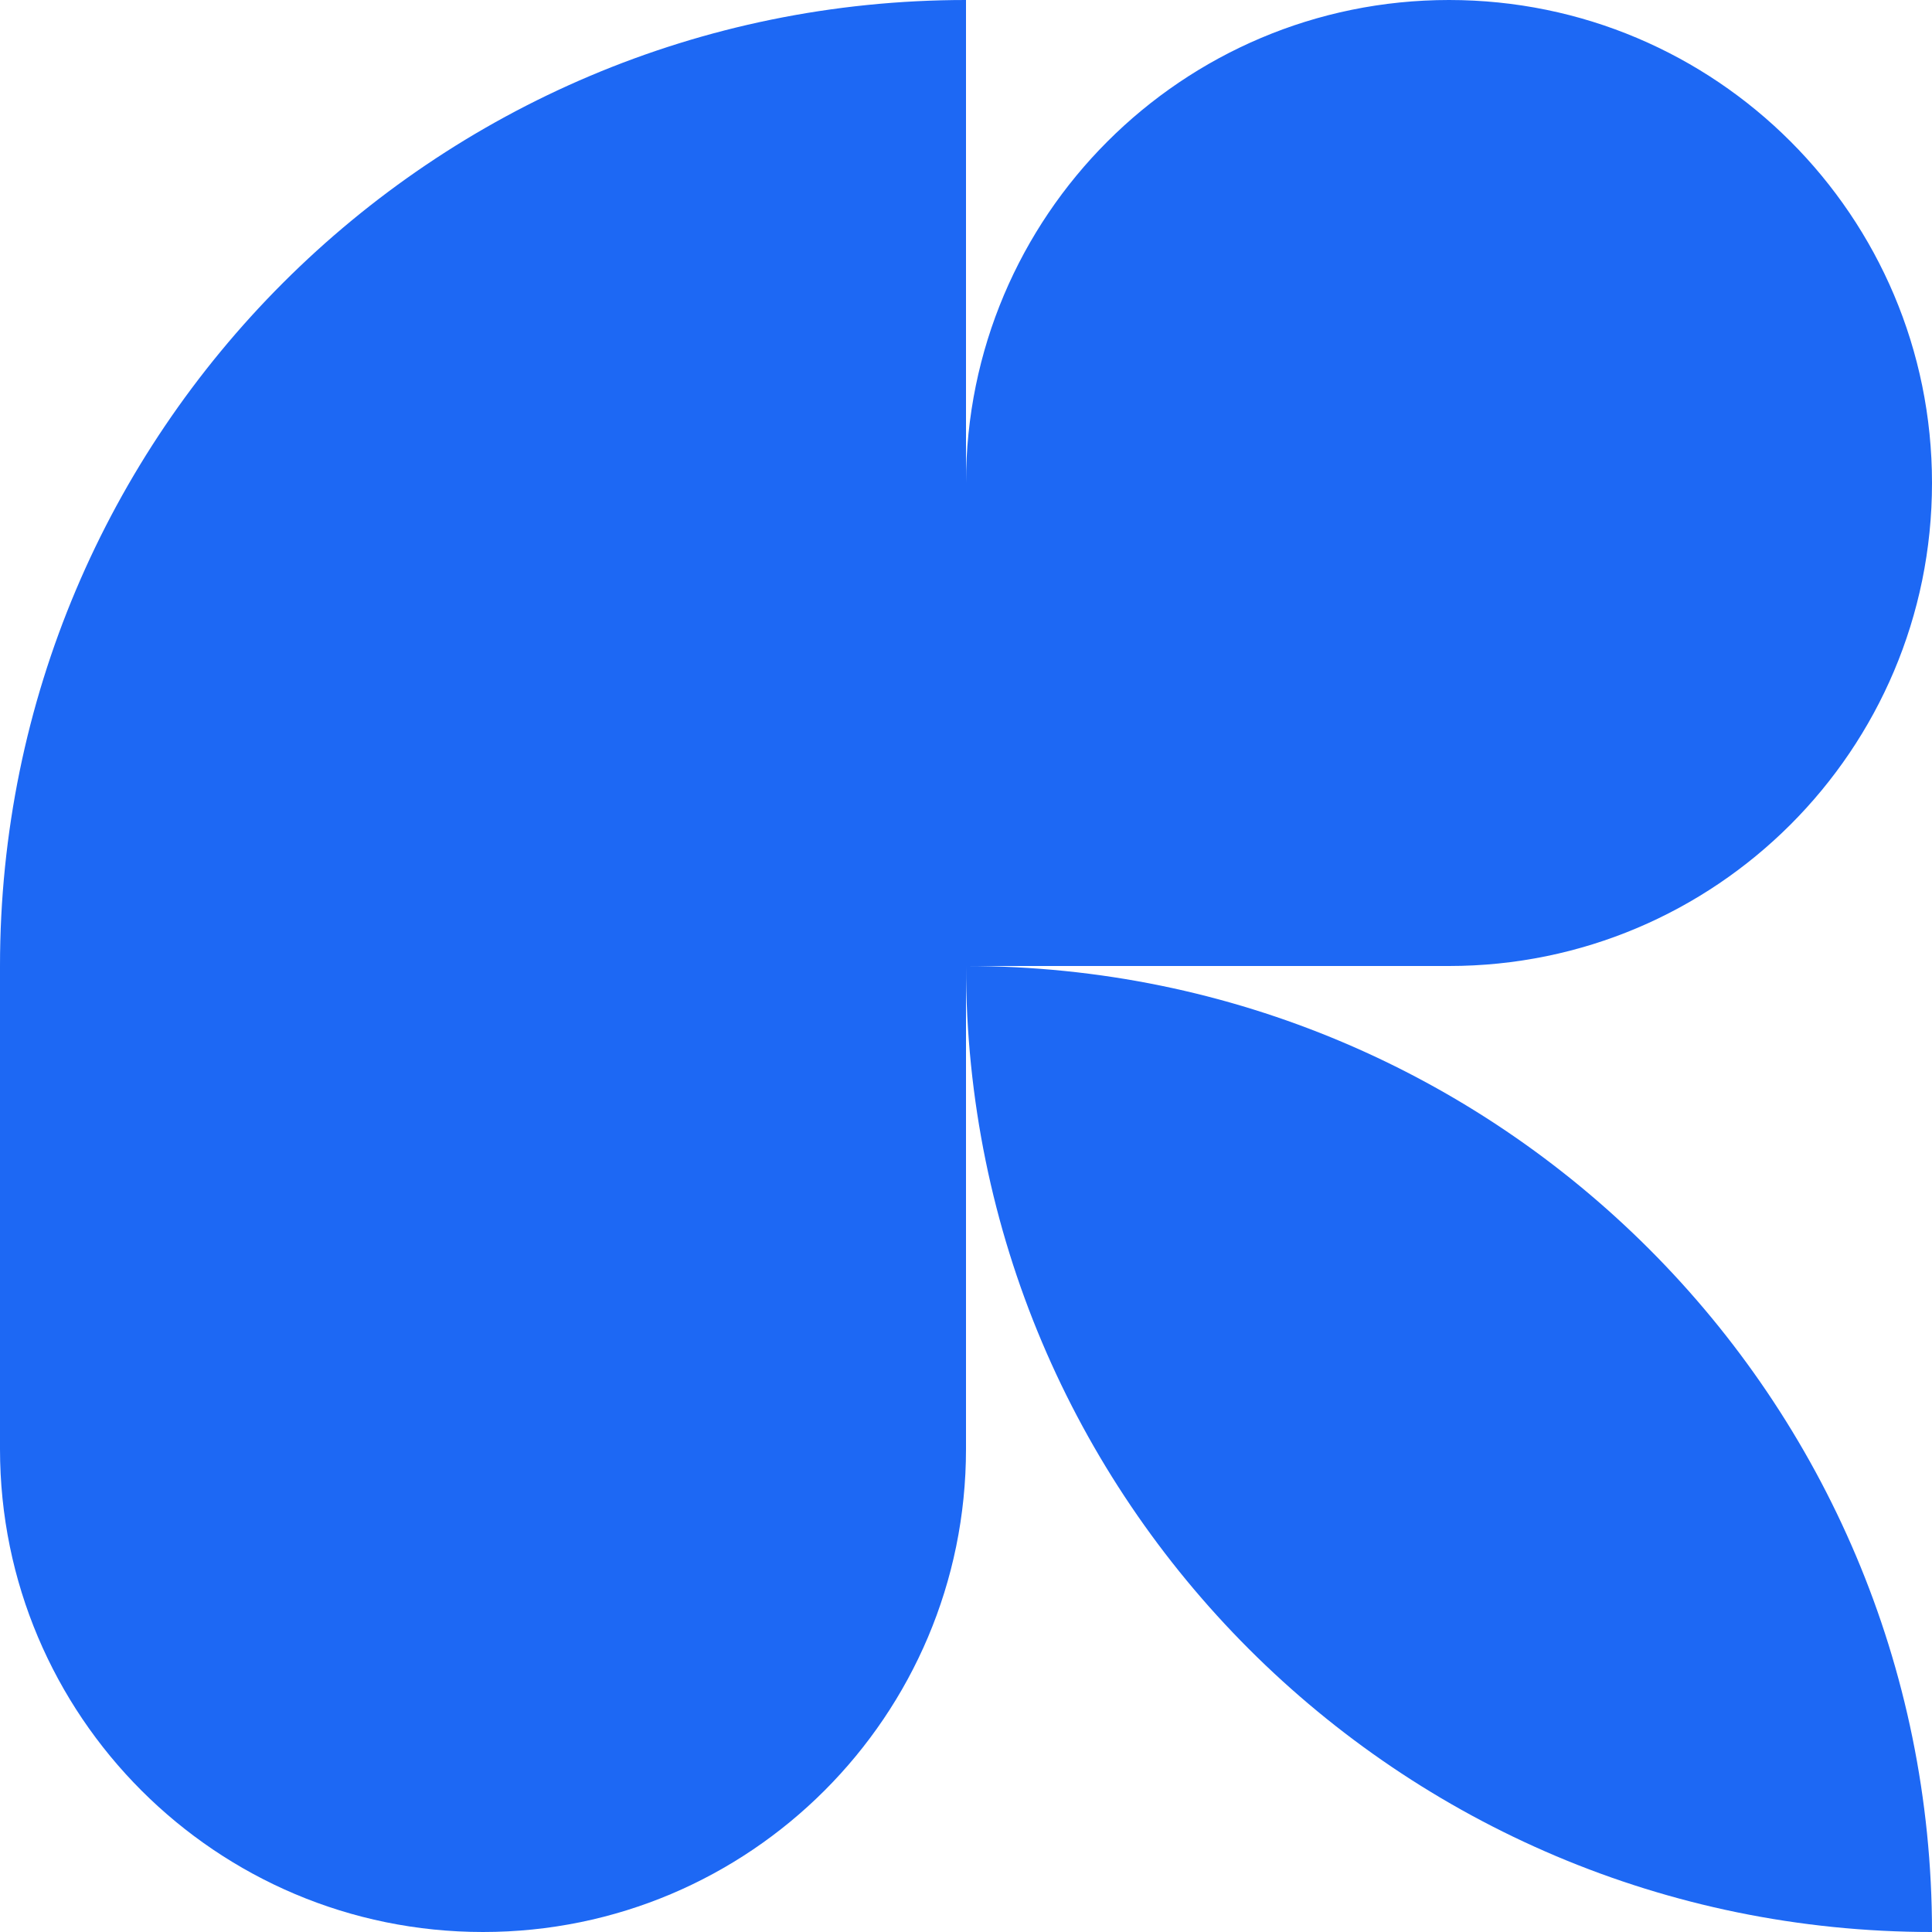<svg width="37" height="37" viewBox="0 0 37 37" fill="none" xmlns="http://www.w3.org/2000/svg">
<path d="M0 18.5C0 8.283 8.283 0 18.5 0V9.25C18.5 4.141 22.641 0 27.75 0C32.859 0 37 4.141 37 9.25C37 14.359 32.859 18.5 27.75 18.5H18.5V27.75C18.5 32.859 14.359 37 9.25 37C4.141 37 0 32.859 0 27.75V18.5Z" fill="#1D68F4"/>
<path d="M37 37C37 26.783 28.717 18.5 18.5 18.5C18.5 28.717 26.783 37 37 37Z" fill="#1D68F4"/>
</svg>

